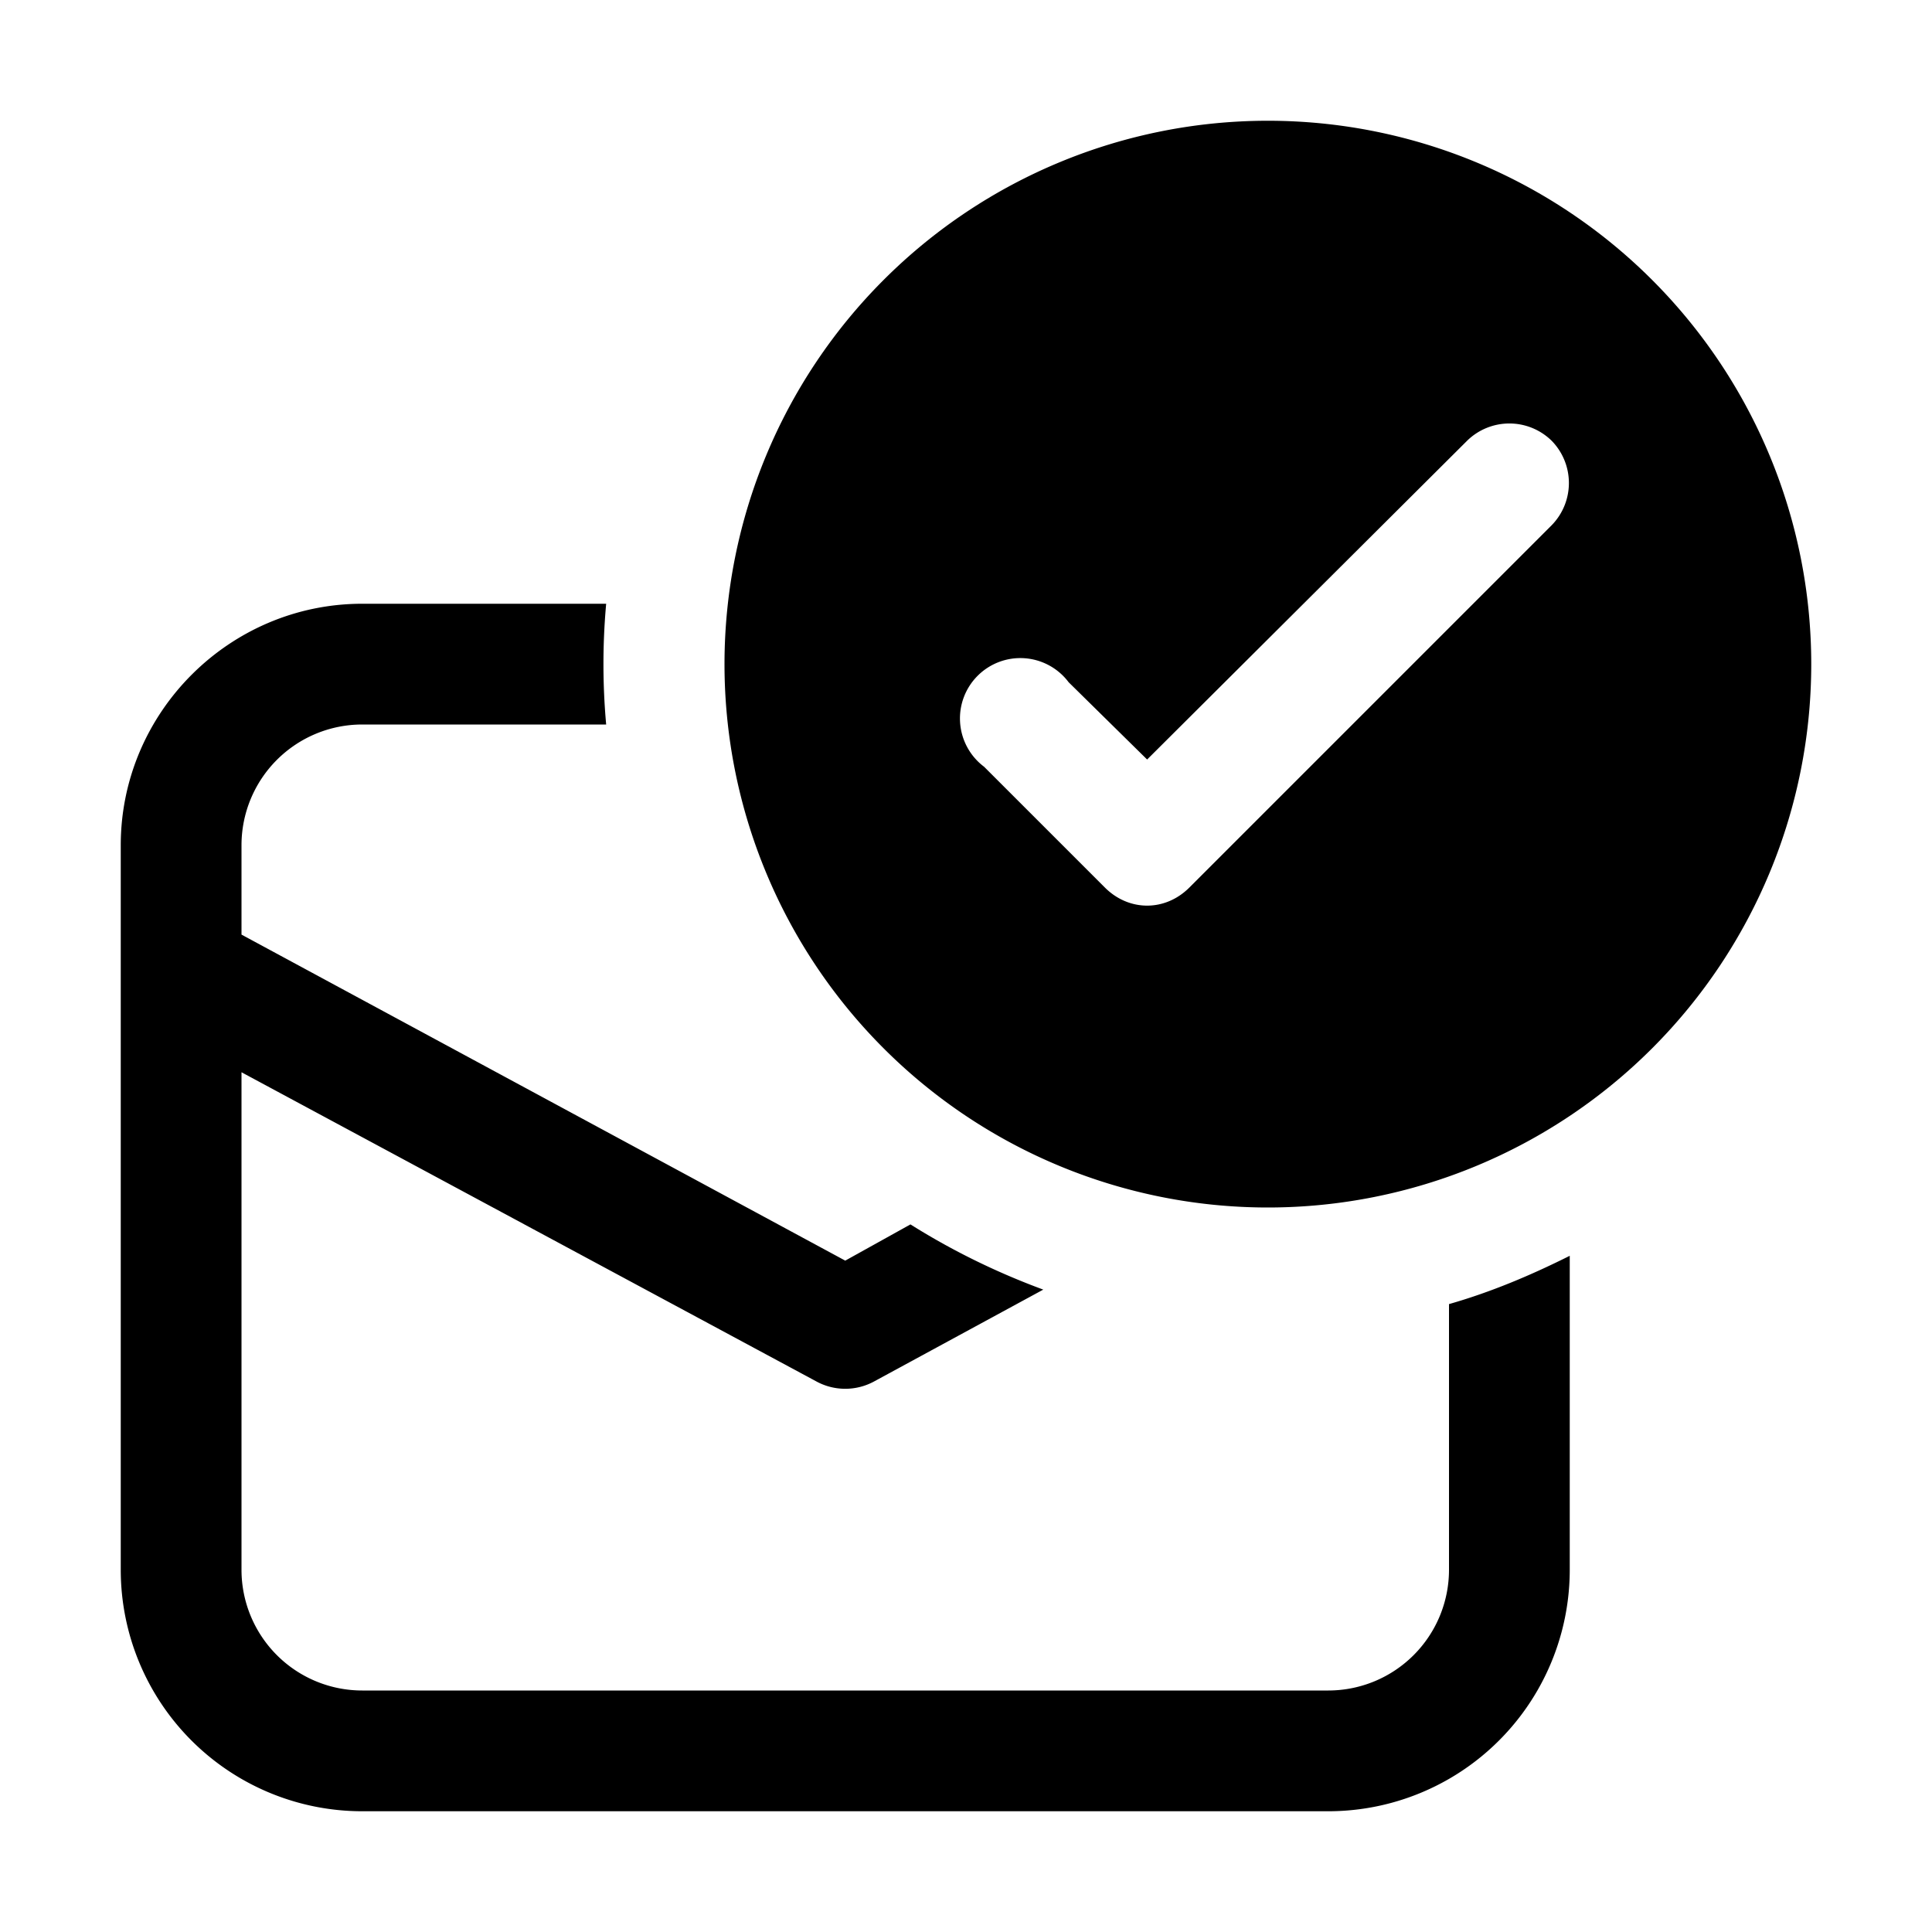 <svg width="16" height="16" viewBox="0 0 16 16" xmlns="http://www.w3.org/2000/svg"><path d="M15 5.5a4.5 4.5 0 11-9 0 4.5 4.5 0 019 0zm-2.15-1.85a.5.5 0 00-.7 0L9.5 6.29l-.65-.64a.5.5 0 10-.7.7l1 1c.2.2.5.2.7 0l3-3a.5.5 0 000-.7zM12 13v-2.2c.35-.1.68-.24 1-.4V13a2 2 0 01-2 2H3a2 2 0 01-2-2V7c0-1.1.9-2 2-2h2.02a5.57 5.57 0 000 1H3a1 1 0 00-1 1v.74l5 2.7.54-.3c.35.22.72.4 1.1.54l-1.4.76a.5.5 0 01-.48 0L2 8.88V13a1 1 0 001 1h8a1 1 0 001-1z"/></svg>